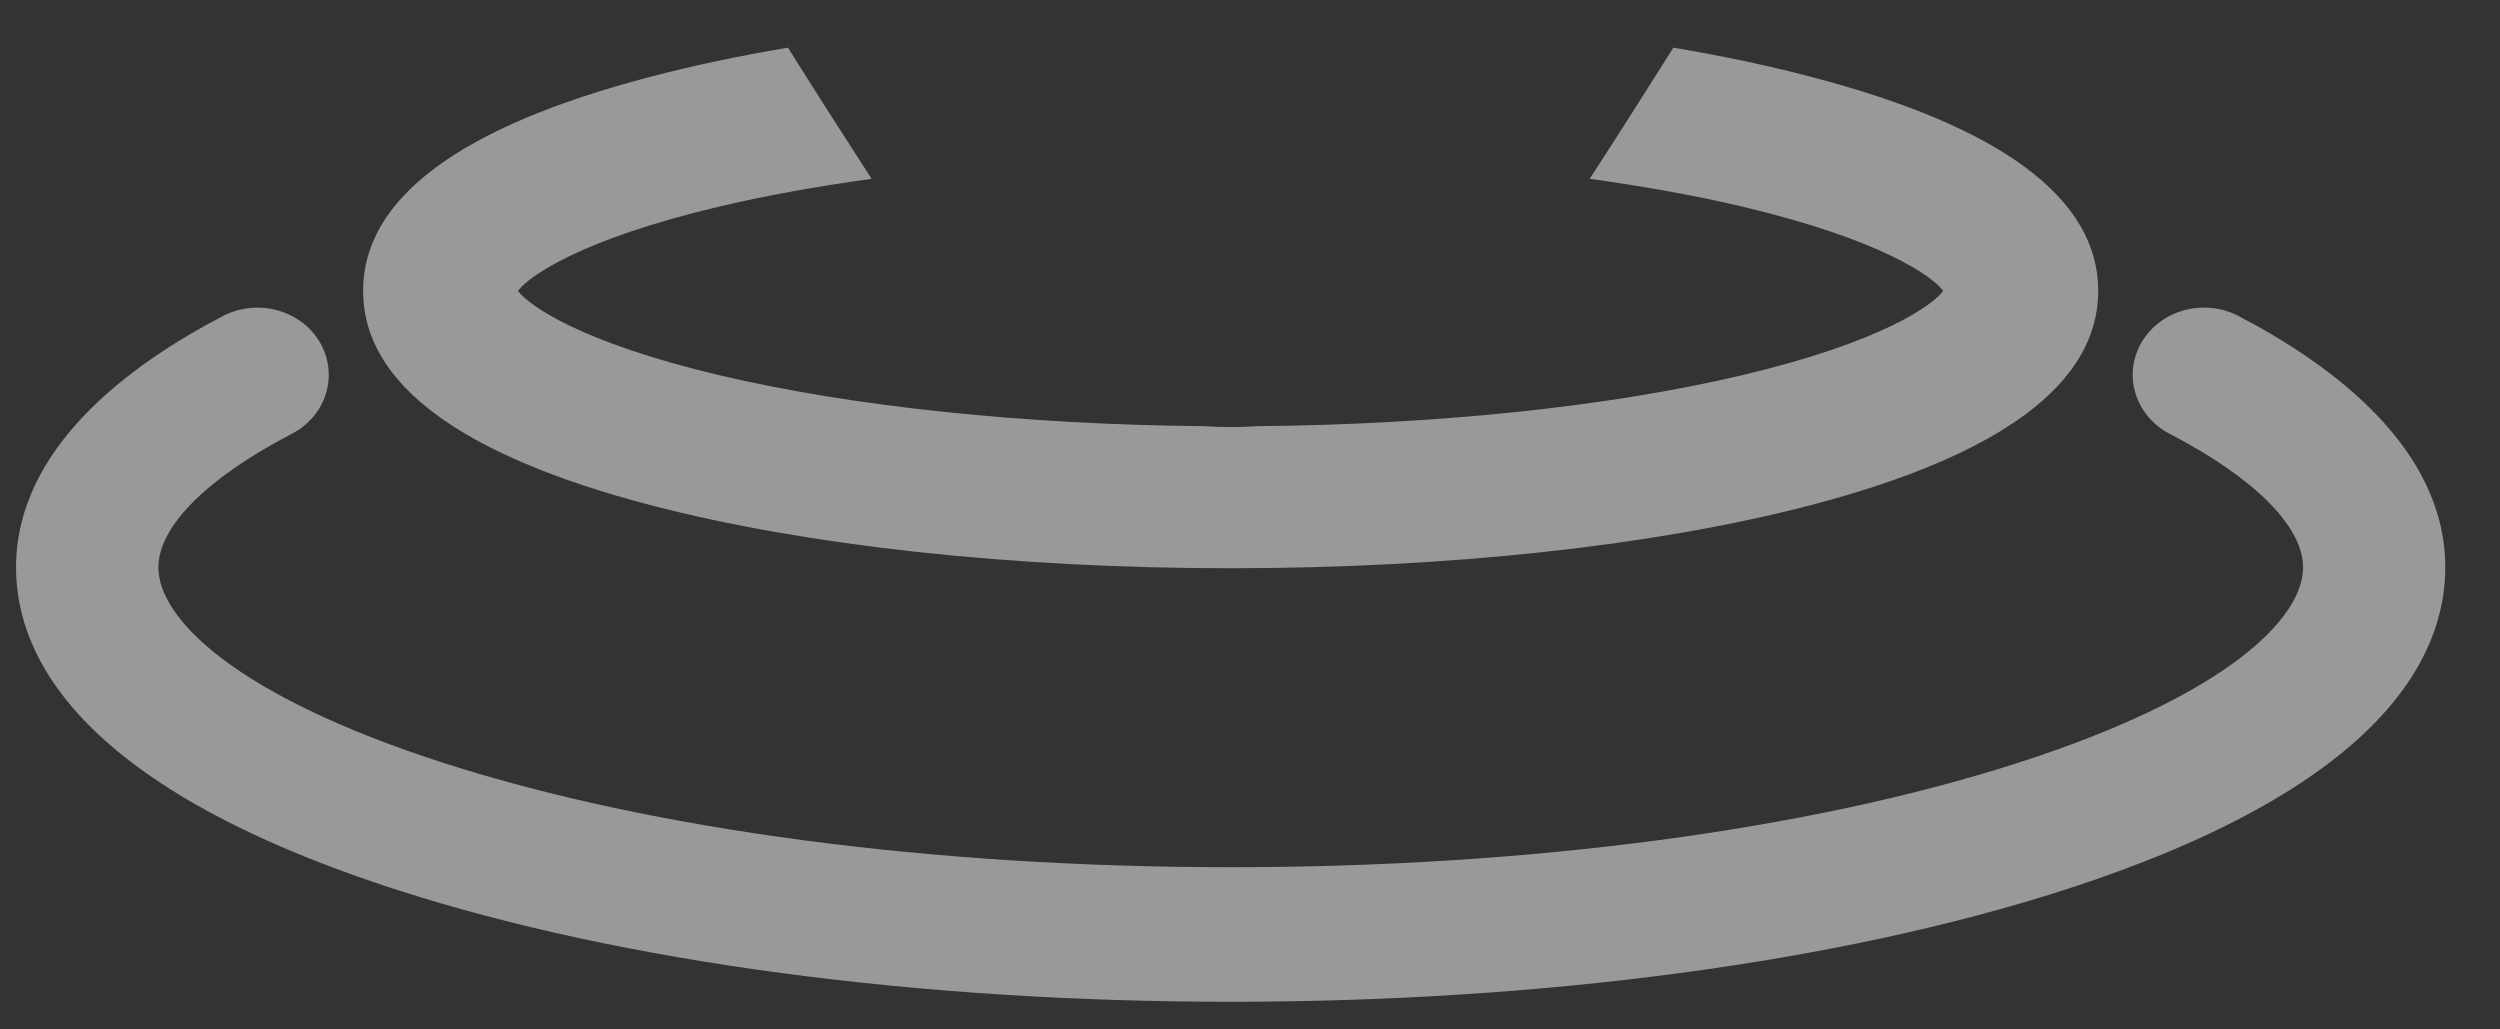 <svg width="17" height="7" viewBox="0 0 17 7" fill="none" xmlns="http://www.w3.org/2000/svg">
<rect x="0" y="0" width="17" height="7" fill="#333333" stroke="none"/>
<path opacity="0.5" d="M15.22 2.148C14.985 2.027 14.691 2.108 14.562 2.329C14.434 2.55 14.519 2.828 14.754 2.95C15.33 3.249 15.661 3.58 15.661 3.859C15.661 4.201 15.149 4.73 13.711 5.191C12.292 5.646 10.394 5.897 8.369 5.897C6.344 5.897 4.446 5.646 3.026 5.191C1.589 4.73 1.077 4.201 1.077 3.859C1.077 3.58 1.408 3.249 1.984 2.95C2.219 2.828 2.304 2.55 2.176 2.329C2.047 2.108 1.753 2.027 1.518 2.148C0.876 2.482 0.109 3.049 0.109 3.859C0.109 4.48 0.561 5.365 2.715 6.056C4.233 6.543 6.24 6.812 8.369 6.812C10.498 6.812 12.505 6.543 14.023 6.056C16.177 5.365 16.628 4.48 16.628 3.859C16.628 3.049 15.862 2.482 15.22 2.148Z" fill="white"/>
<path opacity="0.5" d="M4.424 3.435C5.485 3.712 6.885 3.864 8.368 3.864C9.851 3.864 11.252 3.712 12.313 3.435C13.61 3.096 14.268 2.606 14.268 1.978C14.268 1.35 13.61 0.86 12.313 0.522C12.025 0.446 11.711 0.38 11.379 0.324C11.191 0.623 11.002 0.92 10.81 1.216C11.179 1.267 11.525 1.329 11.839 1.403C12.794 1.628 13.143 1.881 13.214 1.978C13.143 2.075 12.794 2.328 11.839 2.553C10.935 2.766 9.772 2.887 8.548 2.898C8.488 2.902 8.428 2.904 8.368 2.904C8.308 2.904 8.248 2.902 8.189 2.898C6.964 2.887 5.802 2.766 4.898 2.553C3.943 2.328 3.594 2.075 3.522 1.978C3.594 1.881 3.943 1.628 4.898 1.403C5.212 1.329 5.558 1.267 5.927 1.216C5.729 0.91 5.539 0.613 5.358 0.324C5.025 0.38 4.712 0.446 4.424 0.522C3.127 0.86 2.469 1.35 2.469 1.978C2.469 2.606 3.127 3.096 4.424 3.435Z" fill="white"/>
<mask id="mask0_1540_5707" style="mask-type:alpha" maskUnits="userSpaceOnUse" x="2" y="0" width="13" height="4">
<path opacity="0.5" d="M4.424 3.435C5.485 3.712 6.885 3.864 8.368 3.864C9.851 3.864 11.252 3.712 12.313 3.435C13.61 3.096 14.268 2.606 14.268 1.978C14.268 1.35 13.61 0.86 12.313 0.522C12.025 0.446 11.711 0.38 11.379 0.324C11.191 0.623 11.002 0.92 10.81 1.216C11.179 1.267 11.525 1.329 11.839 1.403C12.794 1.628 13.143 1.881 13.214 1.978C13.143 2.075 12.794 2.328 11.839 2.553C10.935 2.766 9.772 2.887 8.548 2.898C8.488 2.902 8.428 2.904 8.368 2.904C8.308 2.904 8.248 2.902 8.189 2.898C6.964 2.887 5.802 2.766 4.898 2.553C3.943 2.328 3.594 2.075 3.522 1.978C3.594 1.881 3.943 1.628 4.898 1.403C5.212 1.329 5.558 1.267 5.927 1.216C5.729 0.91 5.539 0.613 5.358 0.324C5.025 0.38 4.712 0.446 4.424 0.522C3.127 0.86 2.469 1.35 2.469 1.978C2.469 2.606 3.127 3.096 4.424 3.435Z" fill="white"/>
</mask>
<g mask="url(#mask0_1540_5707)">
<rect width="2.259" height="18.293" transform="matrix(0.854 0.521 -0.51 0.86 0.844 -5.814)" fill="white"/>
</g>
<mask id="mask1_1540_5707" style="mask-type:alpha" maskUnits="userSpaceOnUse" x="0" y="2" width="17" height="5">
<path opacity="0.5" d="M15.22 2.148C14.985 2.027 14.691 2.108 14.562 2.329C14.434 2.55 14.519 2.828 14.754 2.95C15.33 3.249 15.661 3.58 15.661 3.859C15.661 4.201 15.149 4.73 13.711 5.191C12.292 5.646 10.394 5.897 8.369 5.897C6.344 5.897 4.446 5.646 3.026 5.191C1.589 4.73 1.077 4.201 1.077 3.859C1.077 3.58 1.408 3.249 1.984 2.95C2.219 2.828 2.304 2.55 2.176 2.329C2.047 2.108 1.753 2.027 1.518 2.148C0.876 2.482 0.109 3.049 0.109 3.859C0.109 4.48 0.561 5.365 2.715 6.056C4.233 6.543 6.24 6.812 8.369 6.812C10.498 6.812 12.505 6.543 14.023 6.056C16.177 5.365 16.628 4.48 16.628 3.859C16.628 3.049 15.862 2.482 15.22 2.148Z" fill="white"/>
</mask>
<g mask="url(#mask1_1540_5707)">
<rect width="2.259" height="18.293" transform="matrix(0.854 0.521 -0.51 0.86 -0.539 -6.293)" fill="white"/>
</g>
</svg>
